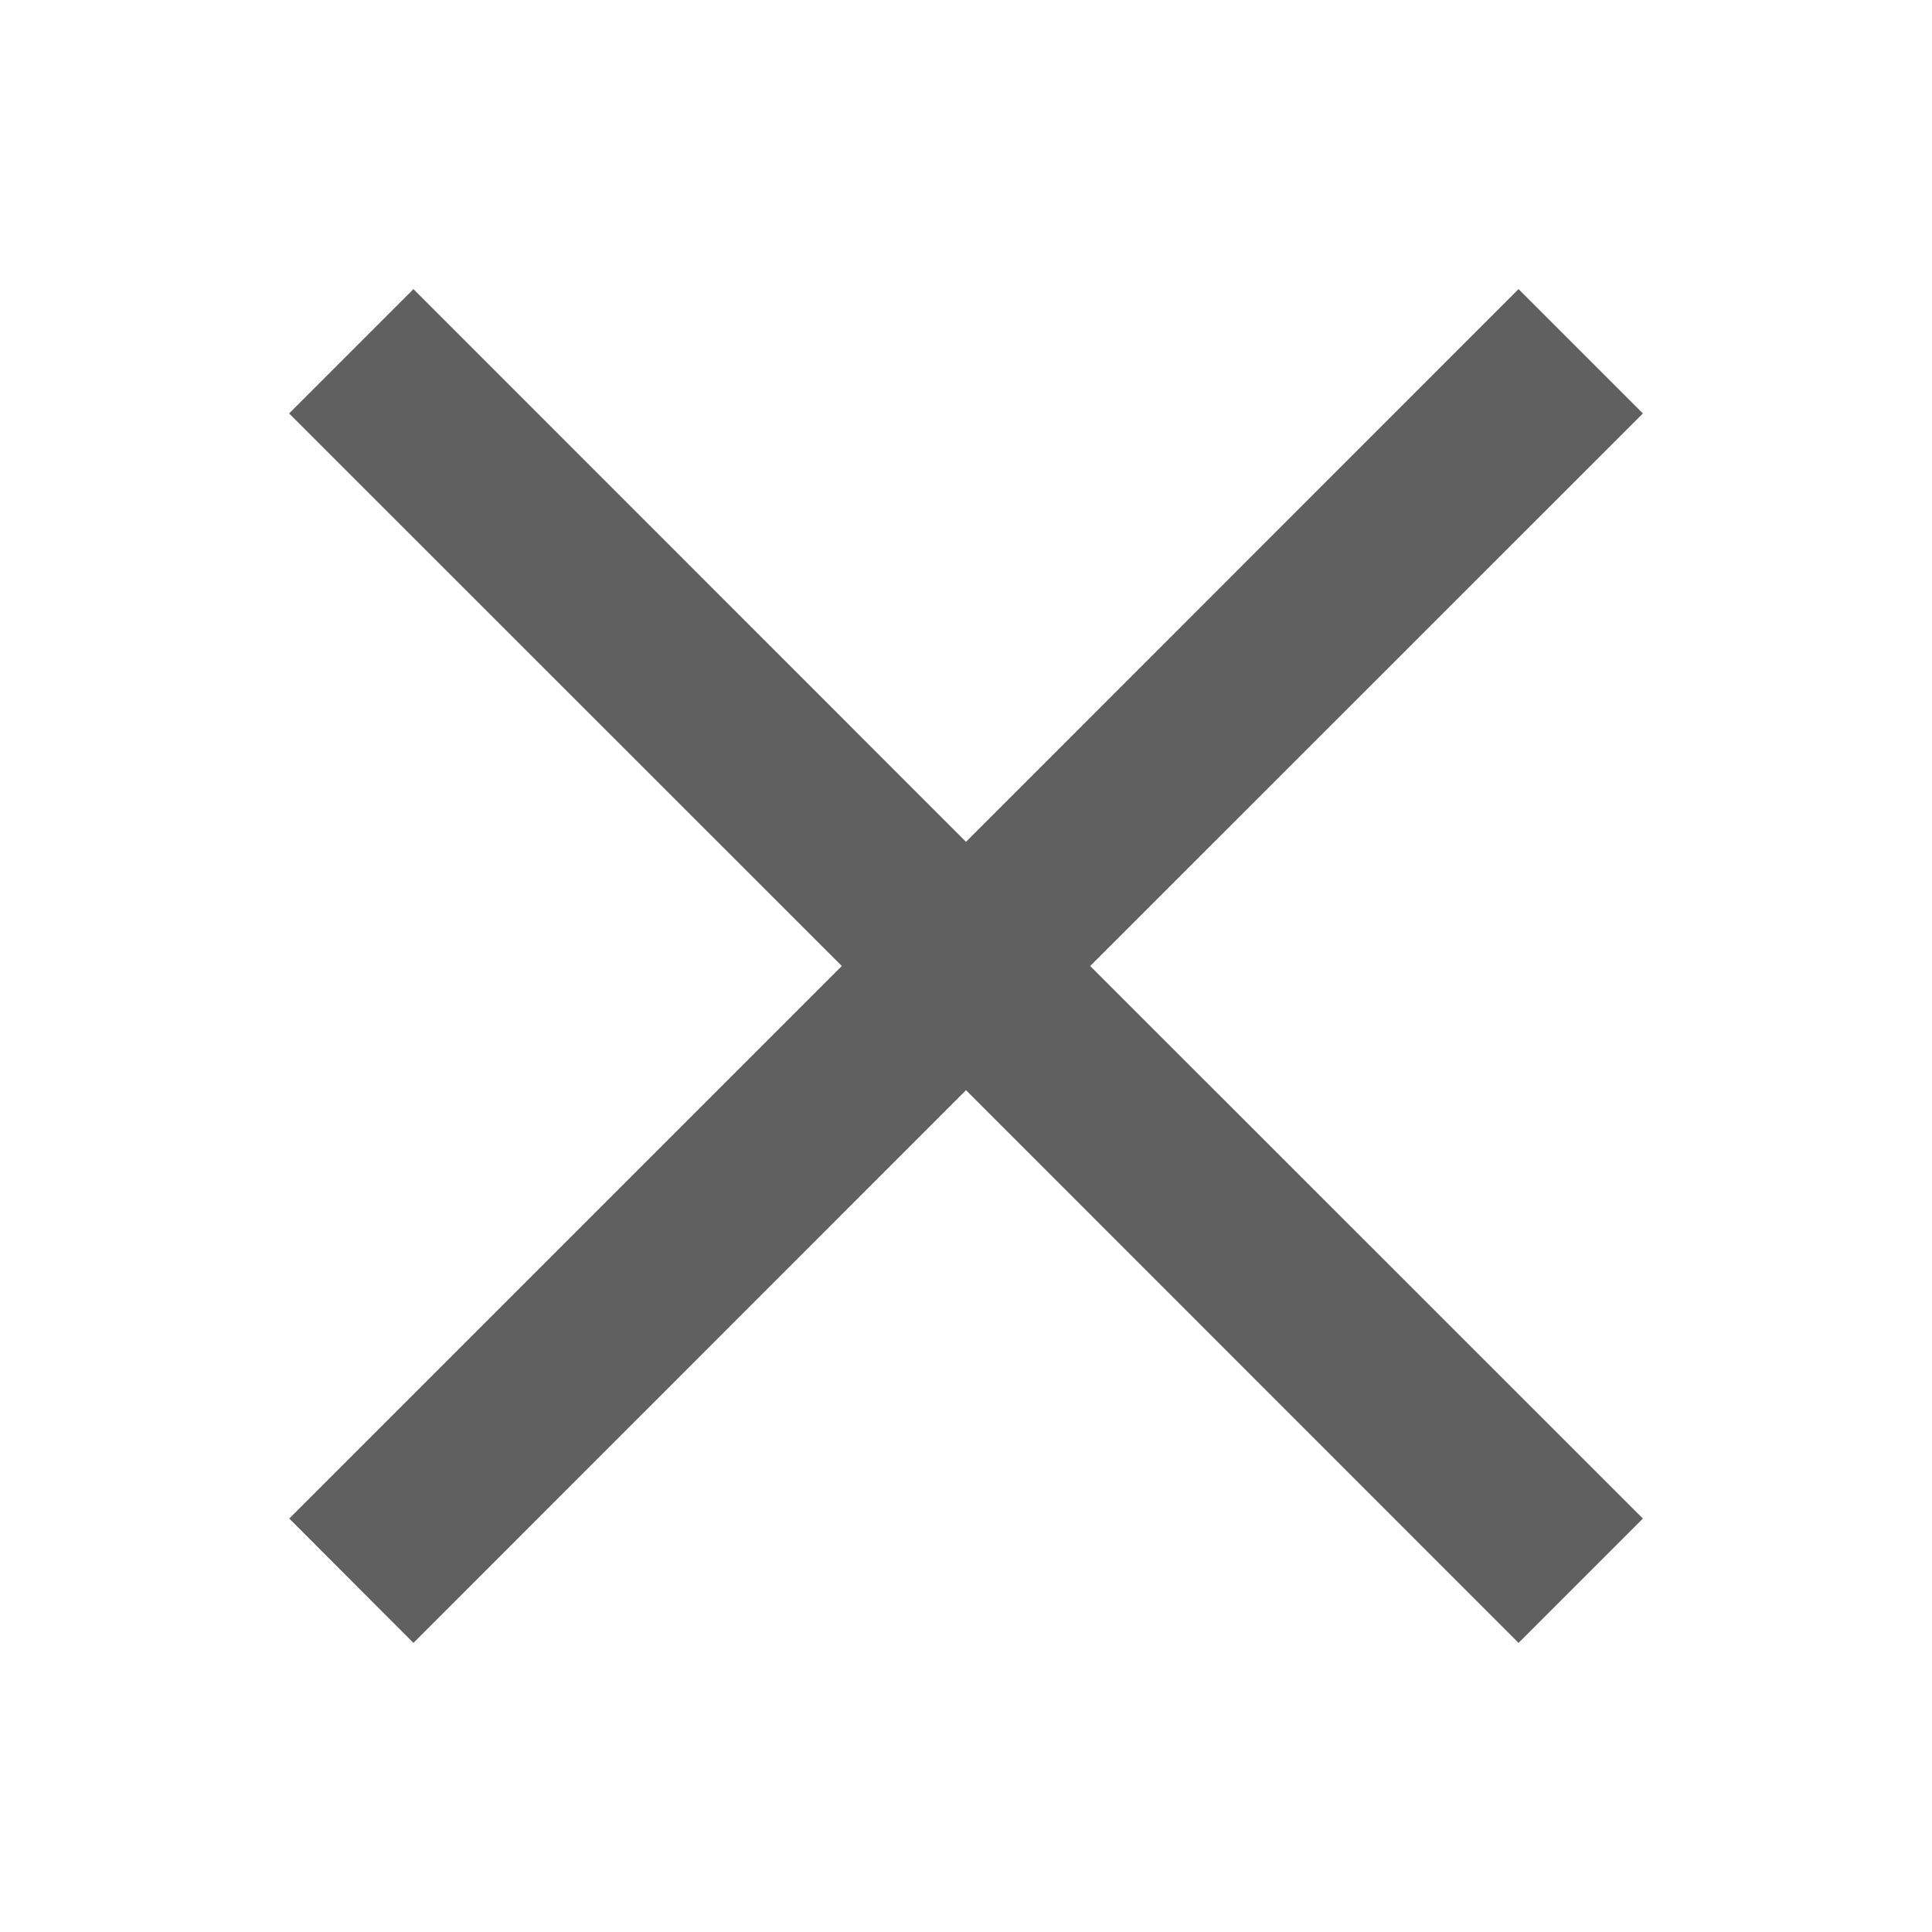 <svg width="11" height="11" viewBox="0 0 11 11" fill="none" xmlns="http://www.w3.org/2000/svg">
<path fill-rule="evenodd" clip-rule="evenodd" d="M4.793 5.5L1.646 2.354L2.354 1.646L5.5 4.793L8.646 1.646L9.354 2.354L6.207 5.5L9.354 8.646L8.646 9.354L5.5 6.207L2.354 9.354L1.647 8.646L4.793 5.5Z" fill="#606060"/>
</svg>
